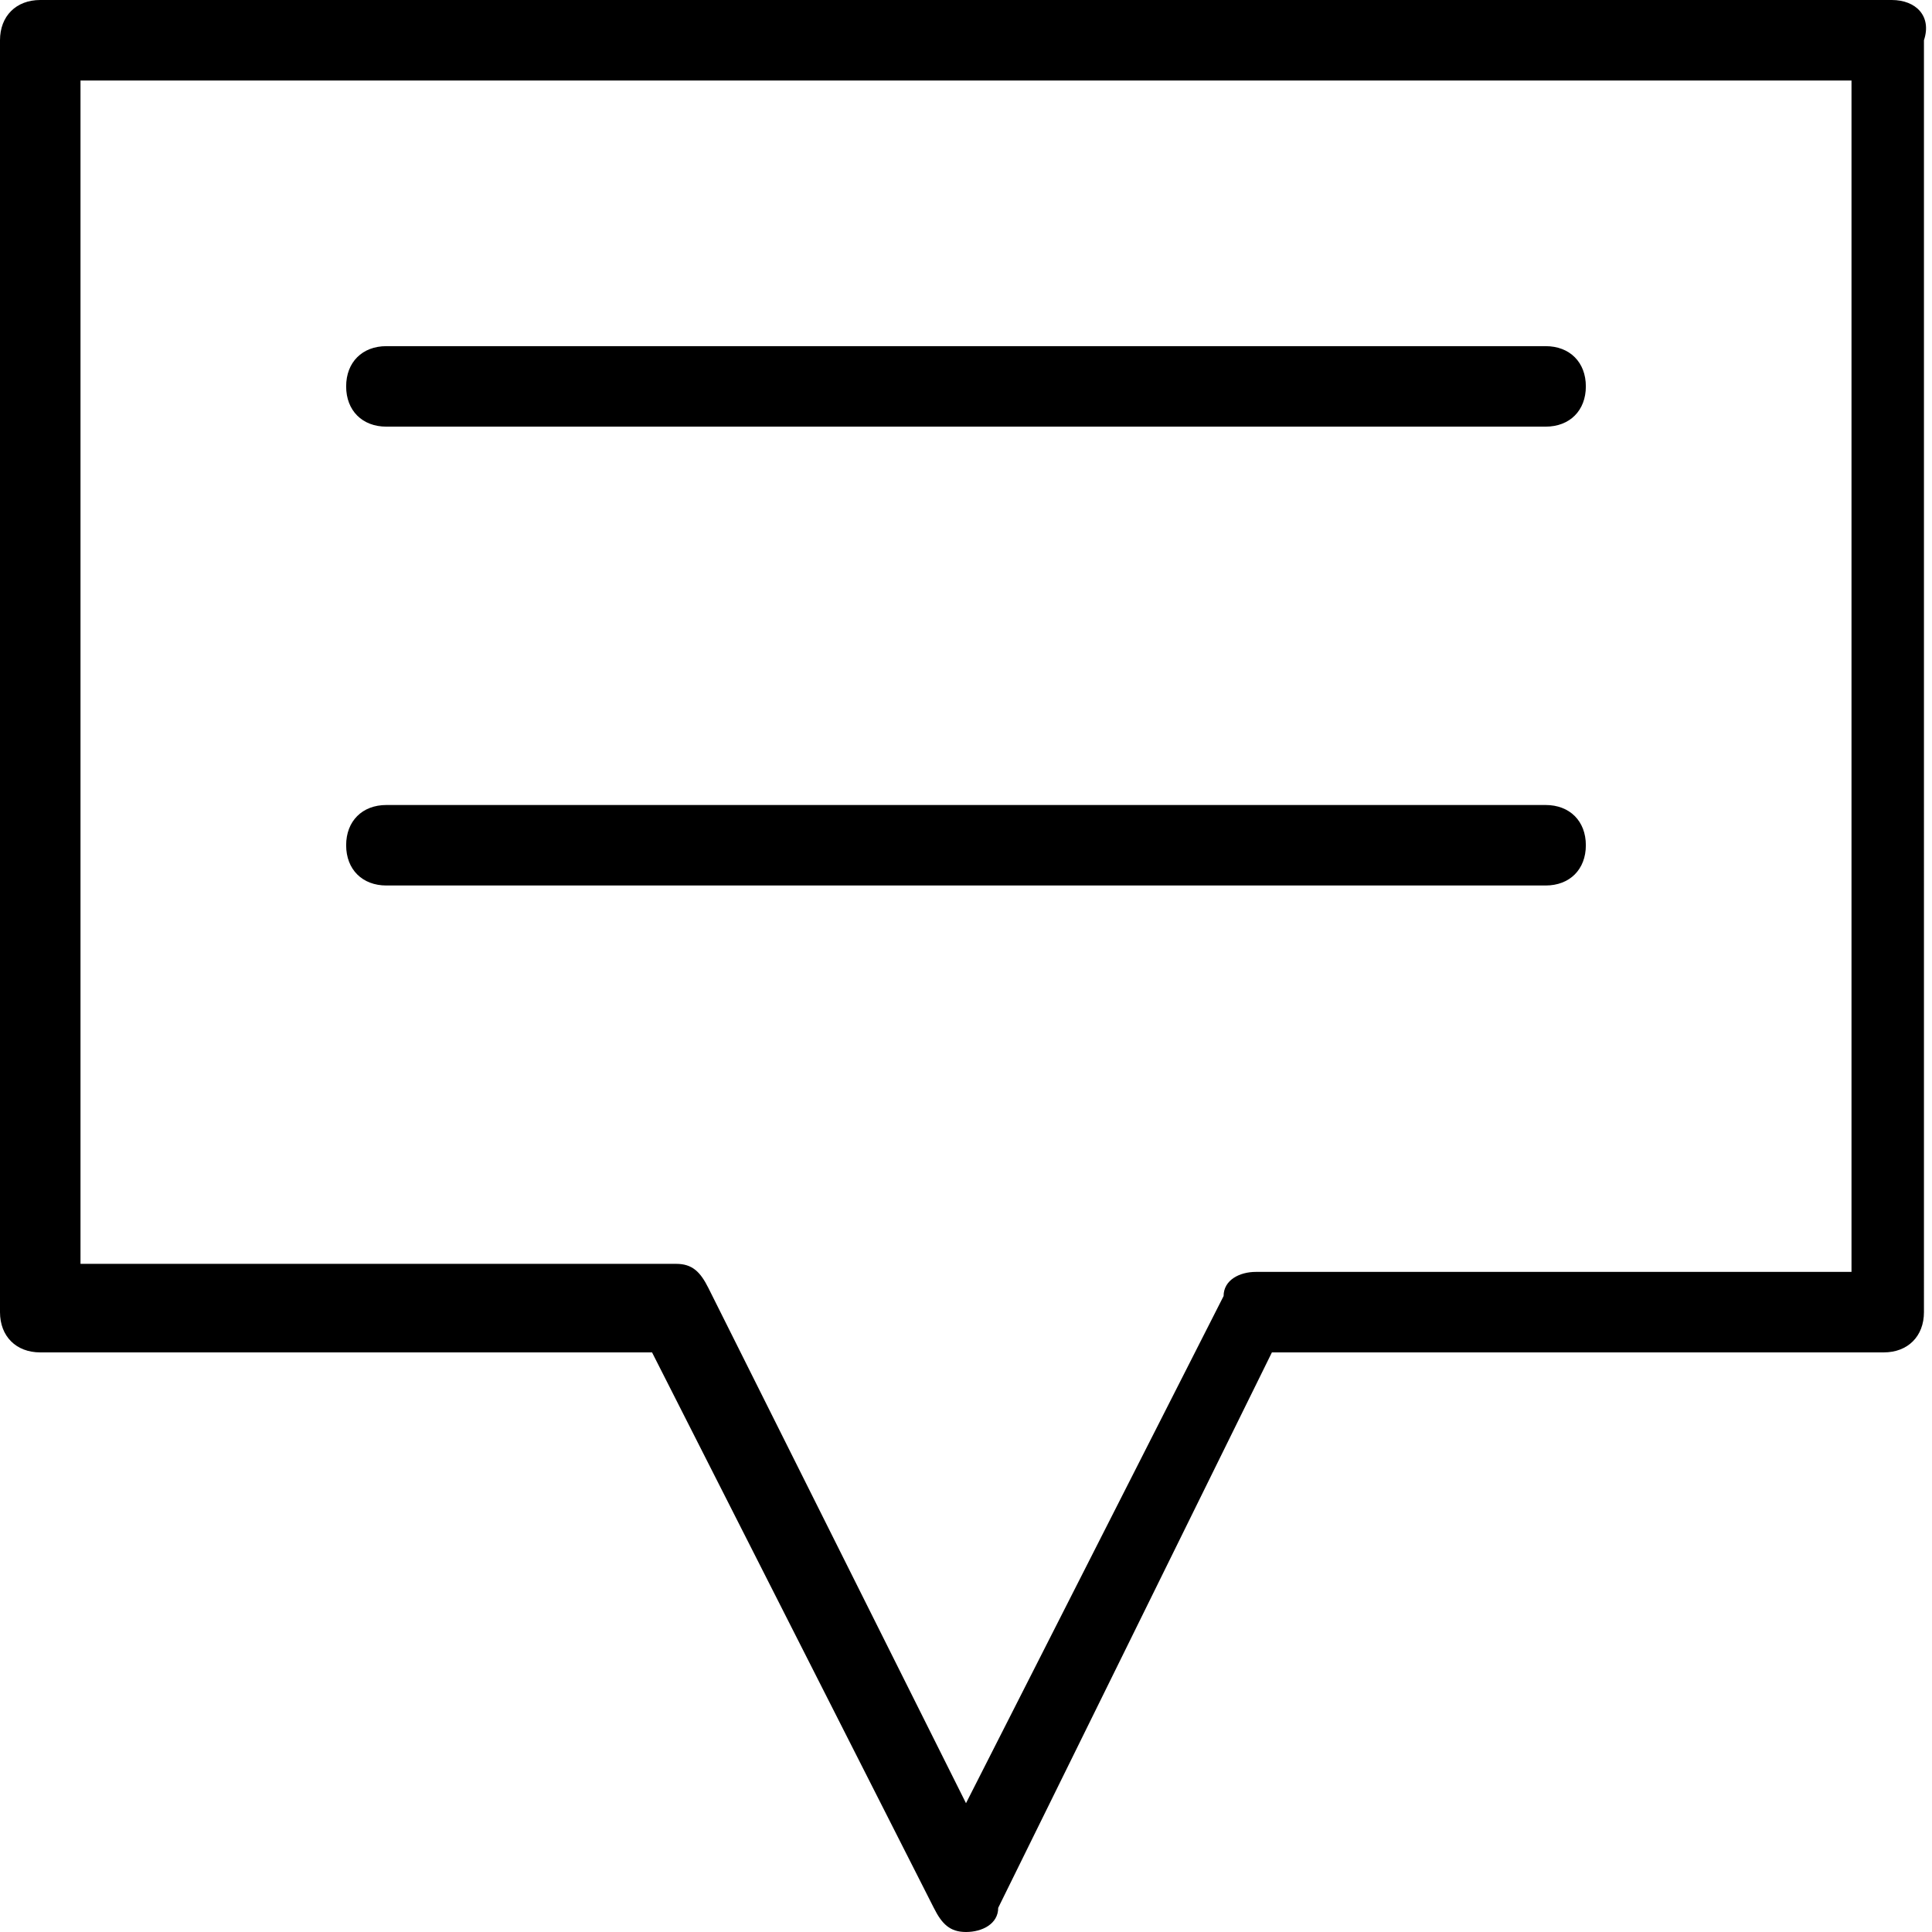 <?xml version="1.0" encoding="utf-8"?>
<!-- Generator: Adobe Illustrator 21.1.0, SVG Export Plug-In . SVG Version: 6.00 Build 0)  -->
<svg version="1.1" id="Layer_1" xmlns="http://www.w3.org/2000/svg" xmlns:xlink="http://www.w3.org/1999/xlink" x="0px" y="0px"
	 viewBox="0 0 24 24" style="enable-background:new 0 0 24 24;" xml:space="preserve">
<path d="M23.5,0h-23C0.2,0,0,0.2,0,0.5v15.8c0,0.3,0.2,0.5,0.5,0.5h7.6l3.5,6.9c0.1,0.2,0.2,0.3,0.4,0.3s0.4-0.1,0.4-0.3l3.4-6.9
	h7.6c0.3,0,0.5-0.2,0.5-0.5V0.5C24,0.2,23.8,0,23.5,0z M23,15.8h-7.4c-0.2,0-0.4,0.1-0.4,0.3L12,22.4l-3.2-6.4
	c-0.1-0.2-0.2-0.3-0.4-0.3H1V1H23V15.8z M4.8,5.3h14.4c0.3,0,0.5-0.2,0.5-0.5c0-0.3-0.2-0.5-0.5-0.5H4.8c-0.3,0-0.5,0.2-0.5,0.5
	C4.3,5.1,4.5,5.3,4.8,5.3z M4.8,11h14.4c0.3,0,0.5-0.2,0.5-0.5c0-0.3-0.2-0.5-0.5-0.5H4.8c-0.3,0-0.5,0.2-0.5,0.5
	C4.3,10.8,4.5,11,4.8,11z"/>
</svg>
